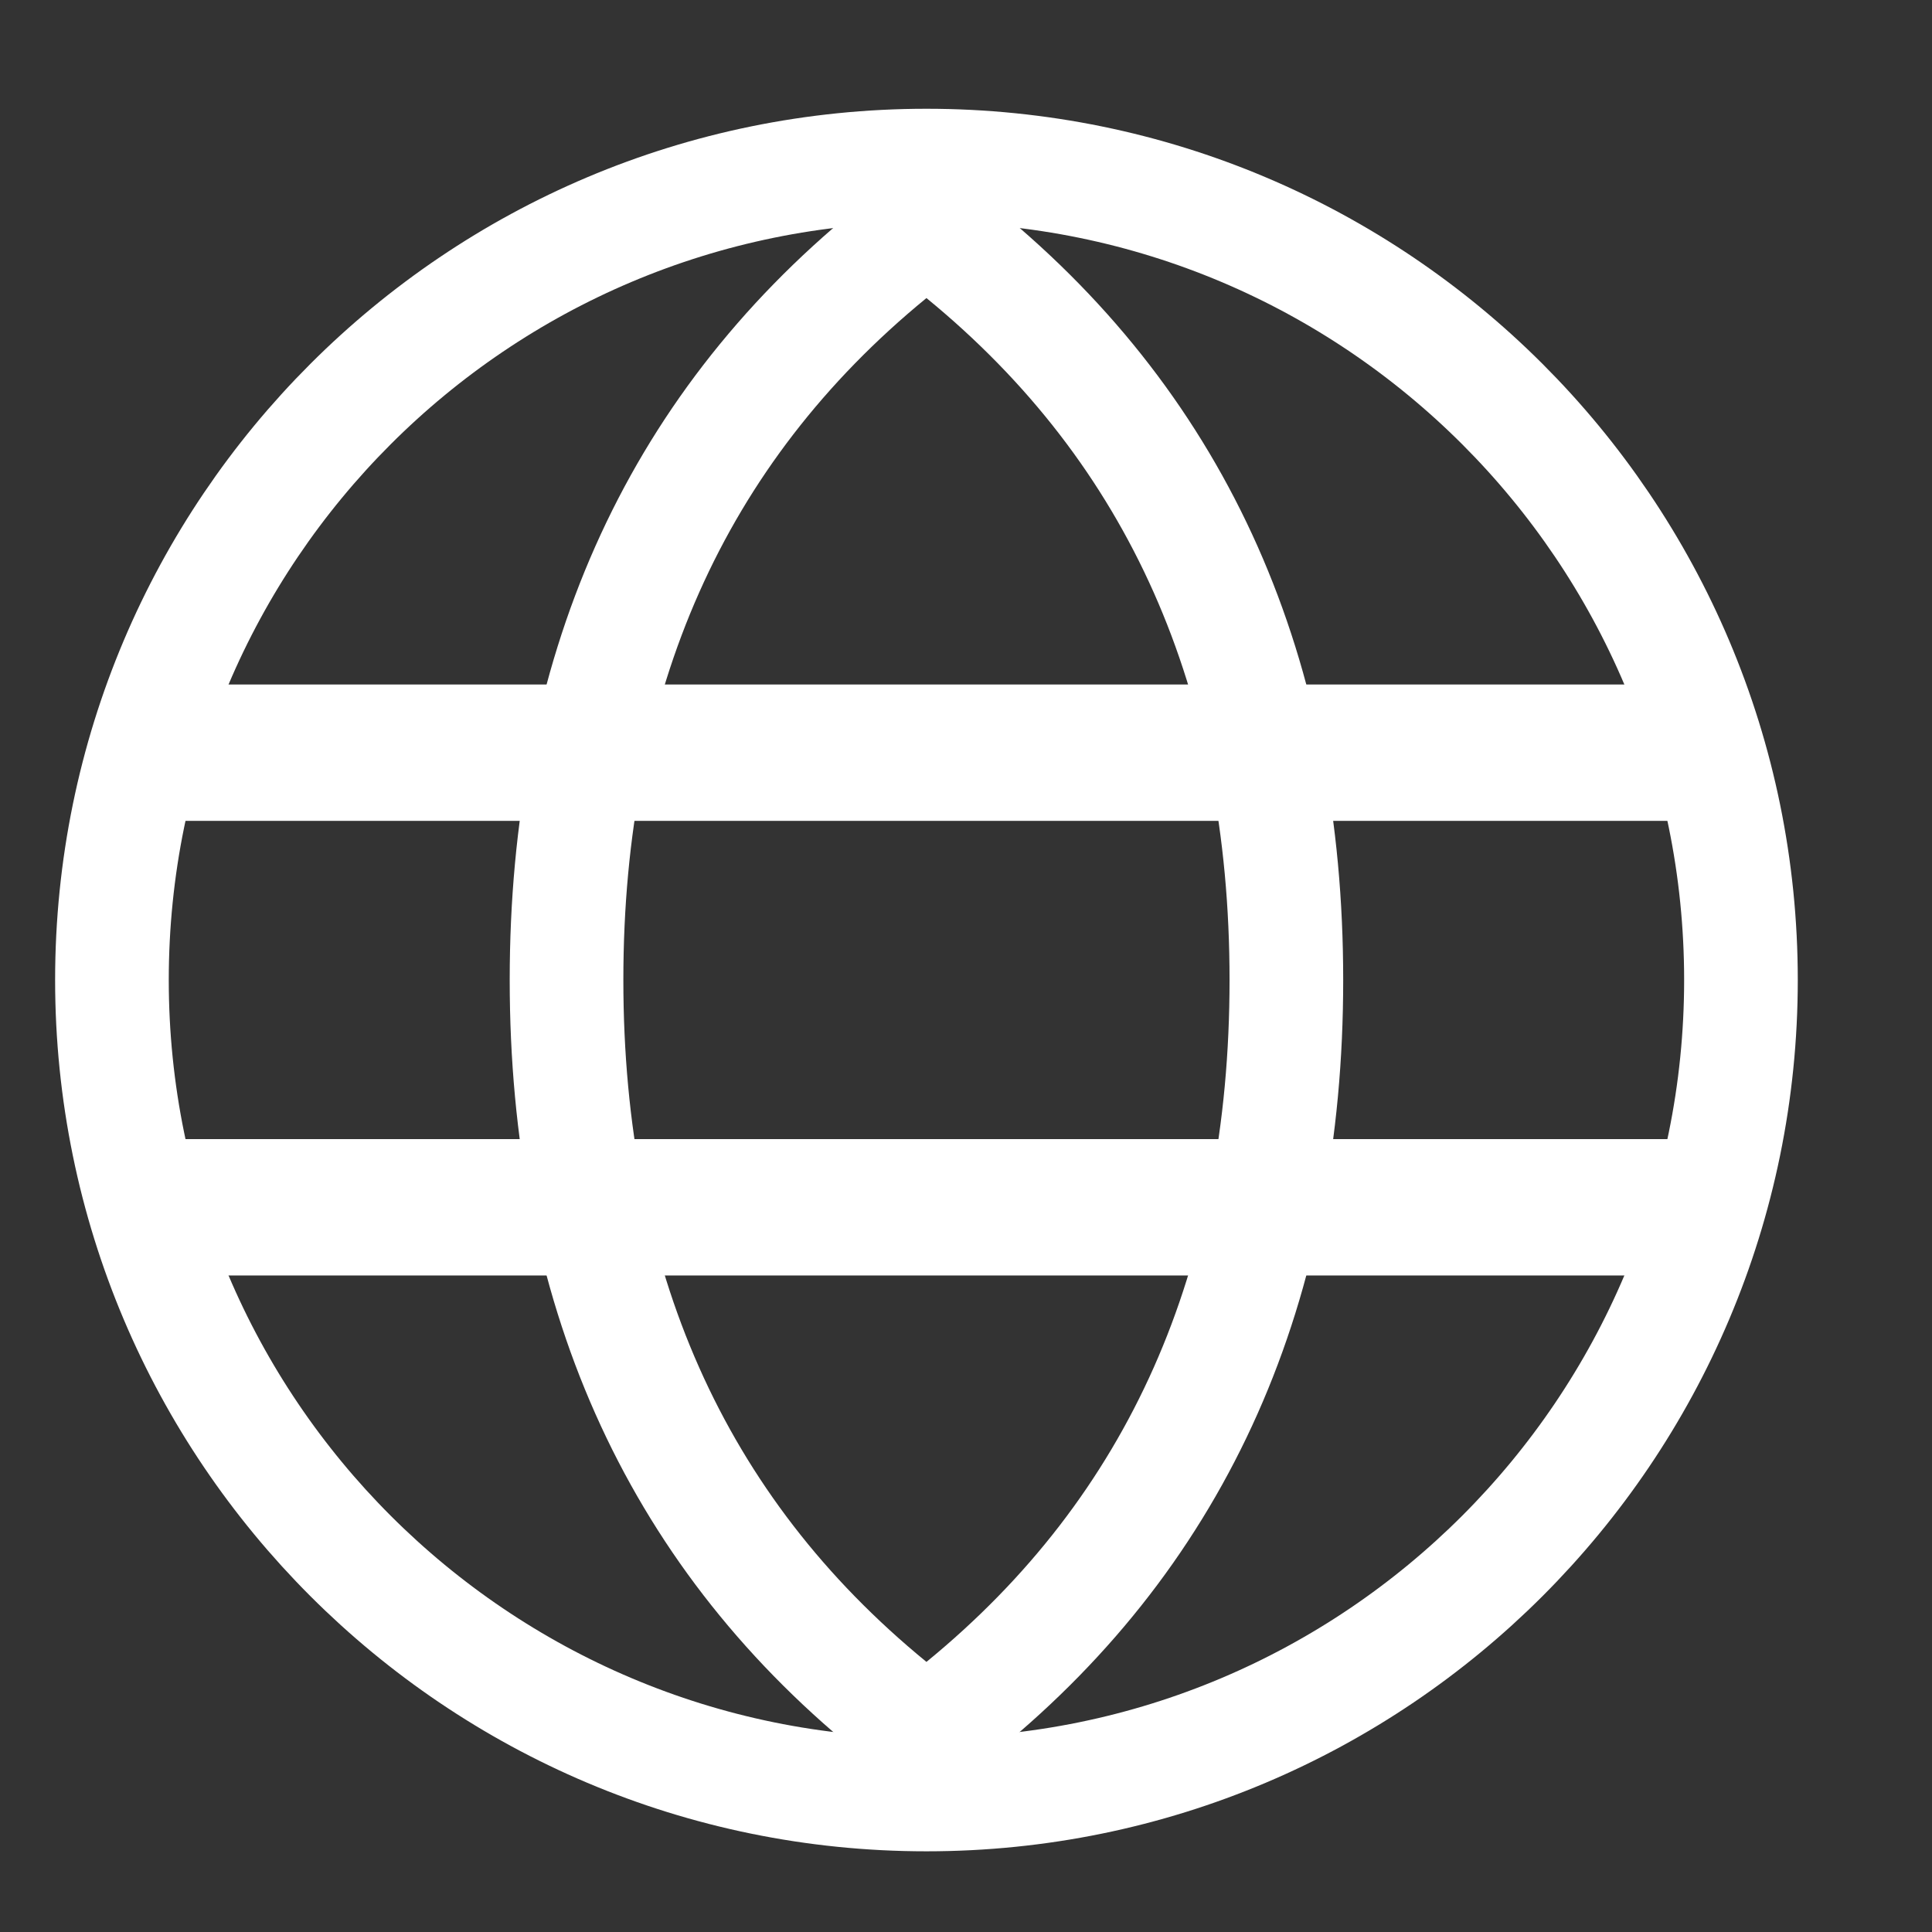 <svg width="17" height="17" viewBox="0 0 17 17" fill="none" xmlns="http://www.w3.org/2000/svg">
<rect x="0" y="0" width="17" height="17" fill="#333333" stroke="none"/>
<g id="world" clip-path="url(#clip0_456_206)">
<g id="Group 17">
<path id="Vector" d="M8.152 15.79C12.11 15.79 15.319 12.581 15.319 8.623C15.319 4.665 12.11 1.457 8.152 1.457C4.194 1.457 0.985 4.665 0.985 8.623C0.985 12.581 4.194 15.79 8.152 15.79Z" stroke="white" stroke-linecap="square"/>
<path id="Vector_2" d="M7.835 15.01L8.152 15.269L8.469 15.01C10.376 13.45 11.319 11.3 11.319 8.623C11.319 5.946 10.376 3.797 8.469 2.236L8.152 1.977L7.835 2.236C5.928 3.797 4.985 5.946 4.985 8.623C4.985 11.3 5.928 13.45 7.835 15.01Z" stroke="white" stroke-linecap="round"/>
<path id="Vector_3" d="M14.819 6.323H1.485V6.623V6.923H14.819V6.623V6.323ZM14.819 10.323H1.485V10.623V10.923H14.819V10.623V10.323Z" stroke="white" stroke-width="0.6" stroke-linecap="round"/>
</g>
</g>
<defs>
<clipPath id="clip0_456_206">
<rect width="16" height="16" fill="white" transform="translate(0.152 0.623)"/>
</clipPath>
</defs>
</svg>
